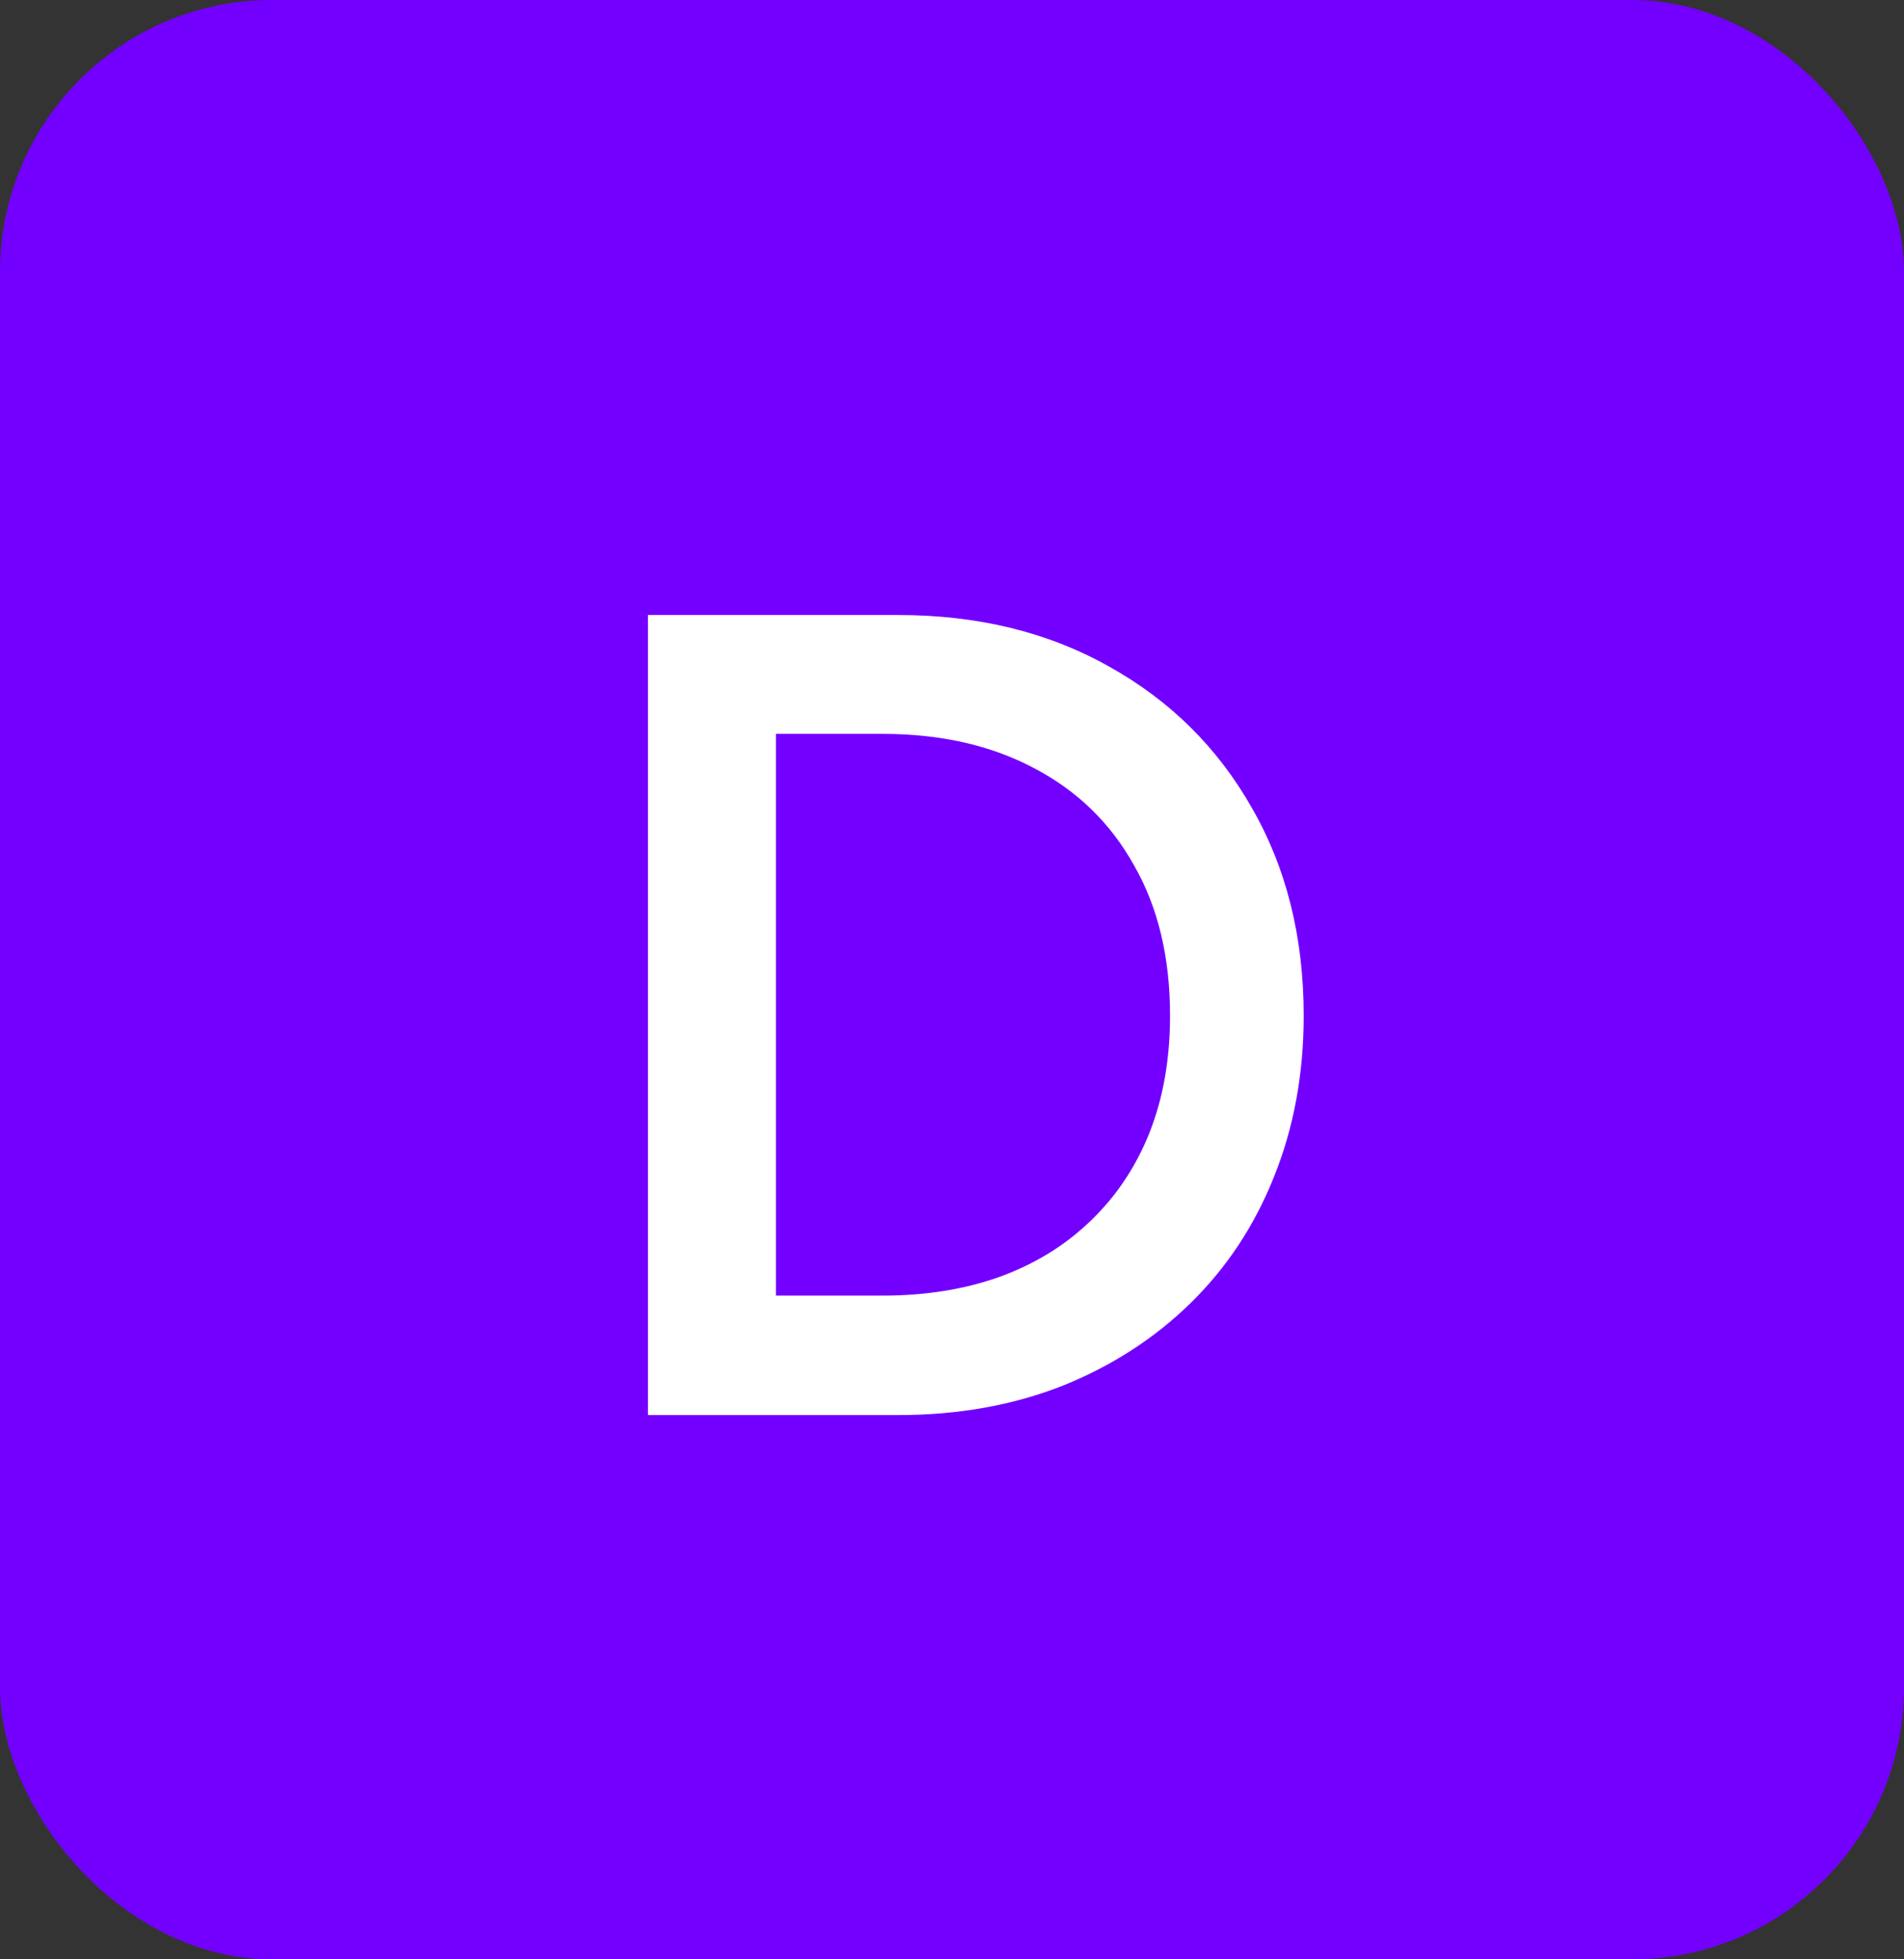 <svg width="35" height="36" viewBox="0 0 35 36" fill="none" xmlns="http://www.w3.org/2000/svg">
<rect x="0" y="0" width="35" height="36" fill="#333333" stroke="none"/>
<rect width="35" height="36" rx="5" fill="#7300FF"/>
<path d="M11.911 26V11.3H16.51C17.973 11.3 19.265 11.615 20.384 12.245C21.505 12.868 22.38 13.732 23.009 14.838C23.646 15.944 23.965 17.218 23.965 18.66C23.965 19.732 23.783 20.718 23.419 21.622C23.062 22.517 22.551 23.291 21.886 23.942C21.221 24.593 20.433 25.101 19.523 25.465C18.613 25.822 17.609 26 16.51 26H11.911ZM14.263 23.805H16.227C17.017 23.805 17.735 23.69 18.379 23.459C19.03 23.221 19.587 22.878 20.049 22.43C20.517 21.982 20.878 21.443 21.13 20.813C21.382 20.176 21.508 19.459 21.508 18.66C21.508 17.59 21.288 16.669 20.846 15.899C20.413 15.122 19.8 14.527 19.009 14.114C18.218 13.694 17.291 13.484 16.227 13.484H14.263V23.805Z" fill="white"/>
</svg>
